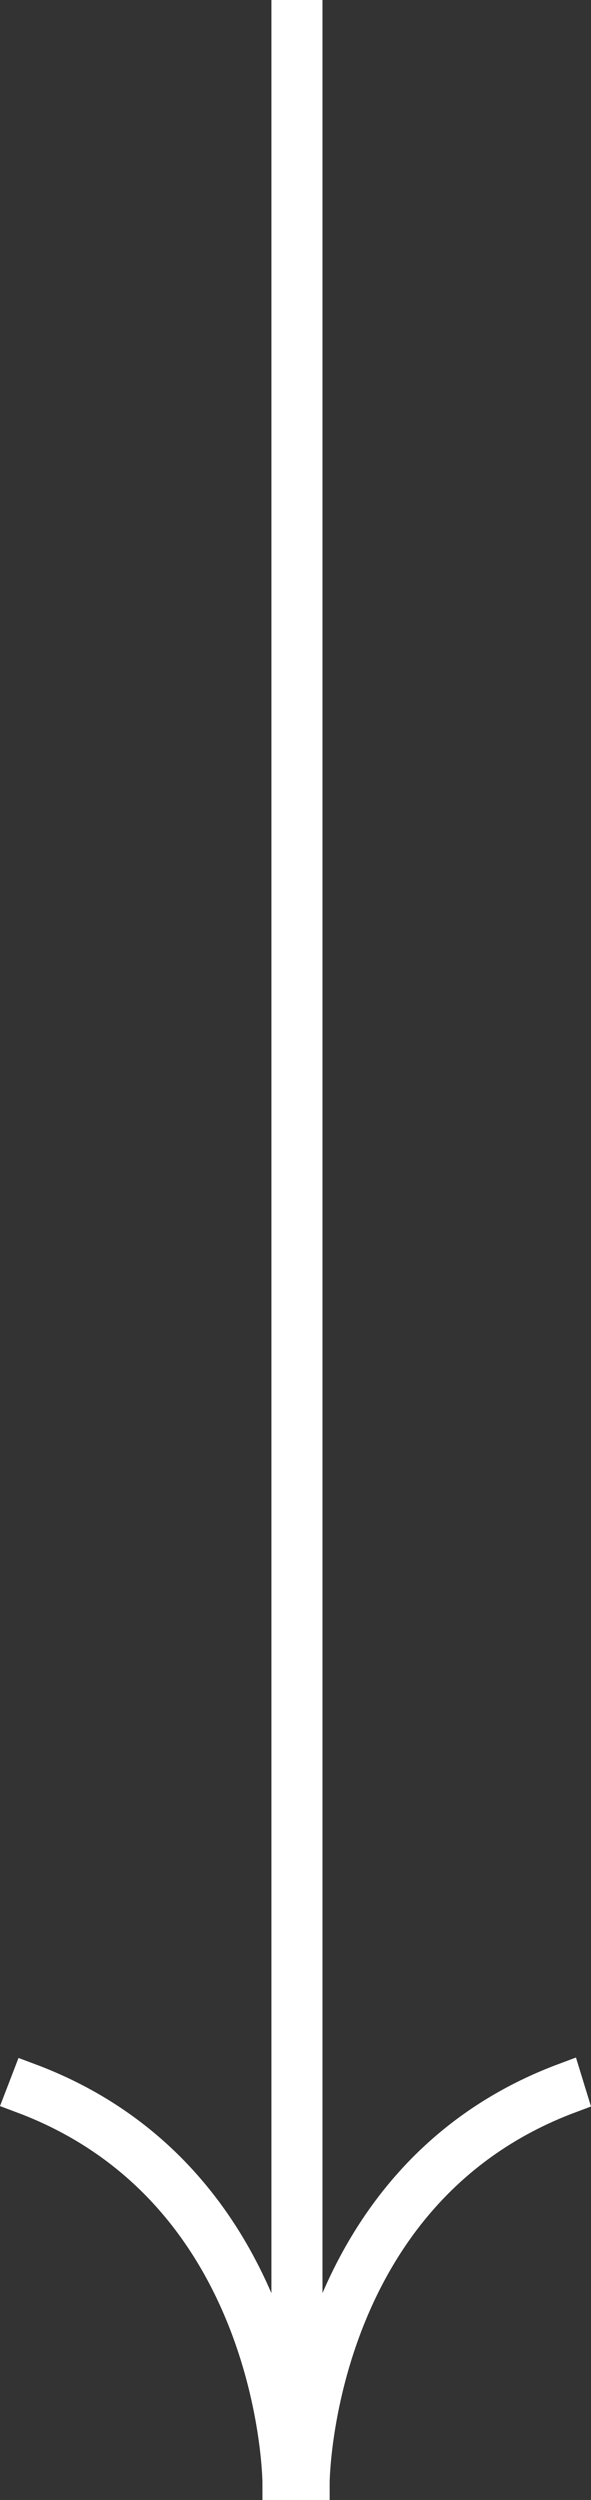 <svg xmlns="http://www.w3.org/2000/svg" width="25.395" height="107.4" viewBox="0 0 25.395 107.4">
  <rect x="0" y="0" width="25.395" height="107.4" fill="#333333" stroke="none"/>
  <path id="arrow-white" d="M23.293,88.623c-7.919,2.957-10.387,10.1-11.158,14.192V0h-.694V102.815C10.67,98.7,8.176,91.579.257,88.623L0,89.291c10.927,4.088,11.055,16.48,11.055,16.609h1.388c0-.129.129-12.521,11.055-16.609Z" transform="translate(0.972 0.75)" fill="#fff" stroke="#fff" stroke-width="1.5"/>
</svg>
